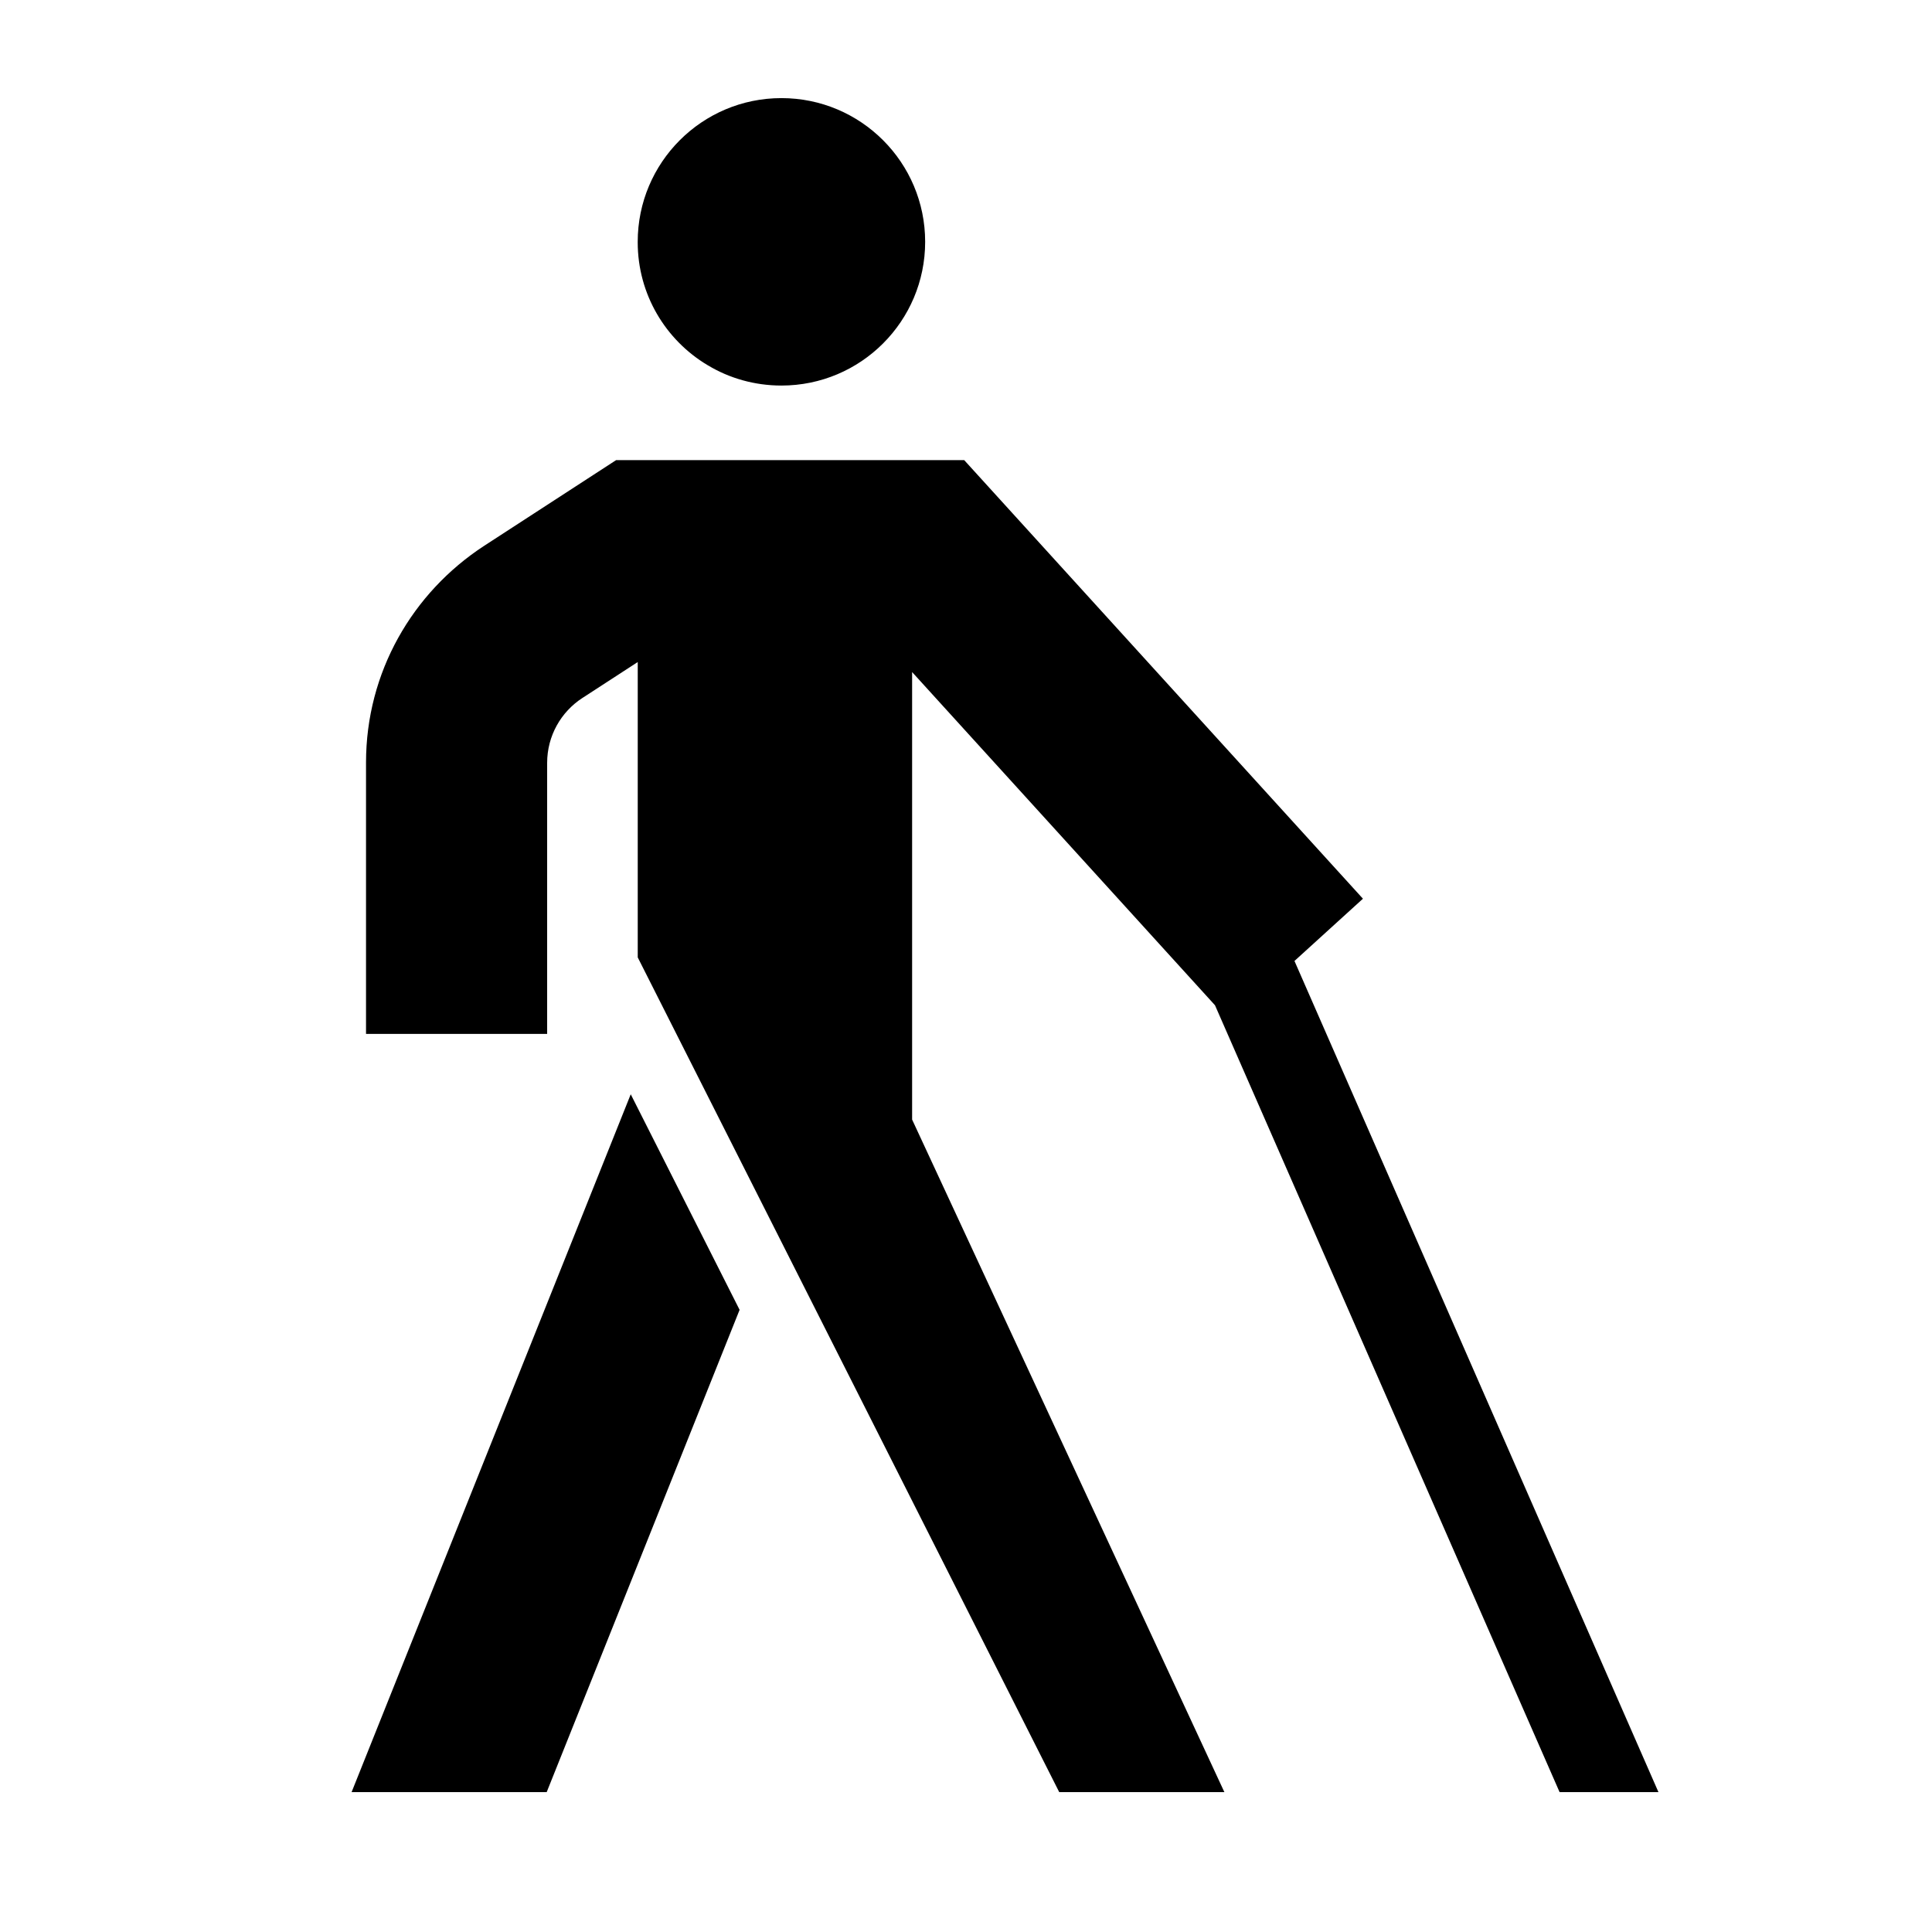 <!-- Generated by IcoMoon.io -->
<svg version="1.1" xmlns="http://www.w3.org/2000/svg" width="64" height="64" viewBox="0 0 64 64">
<title>blind</title>
<path d="M40.248 33.3l11.415 26.066h3.275l-12.057-27.533 2.268-2.062-13.209-14.529h-11.53l-4.381 2.845c-2.364 1.545-3.904 4.179-3.904 7.173 0 0.006 0 0.011 0 0.017v-0.001 8.974h6v-8.974c0-0.001 0-0.003 0-0.005 0-0.898 0.462-1.689 1.162-2.146l0.010-0.006 1.829-1.188v9.784l13.962 27.651h5.471l-10.344-22.279v-14.824z"></path>
<path d="M11.648 59.366h6.462l6.39-15.976-3.606-7.141-9.247 23.117z"></path>
<path d="M23.461 12.108c0.693 0.417 1.53 0.664 2.425 0.664 2.629 0 4.761-2.132 4.761-4.761s-2.131-4.761-4.761-4.761c-2.629 0-4.761 2.131-4.761 4.761 0 0 0 0 0 0v0c0 0.004 0 0.008 0 0.013 0 1.731 0.928 3.245 2.314 4.072l0.022 0.012z"></path>
</svg>
